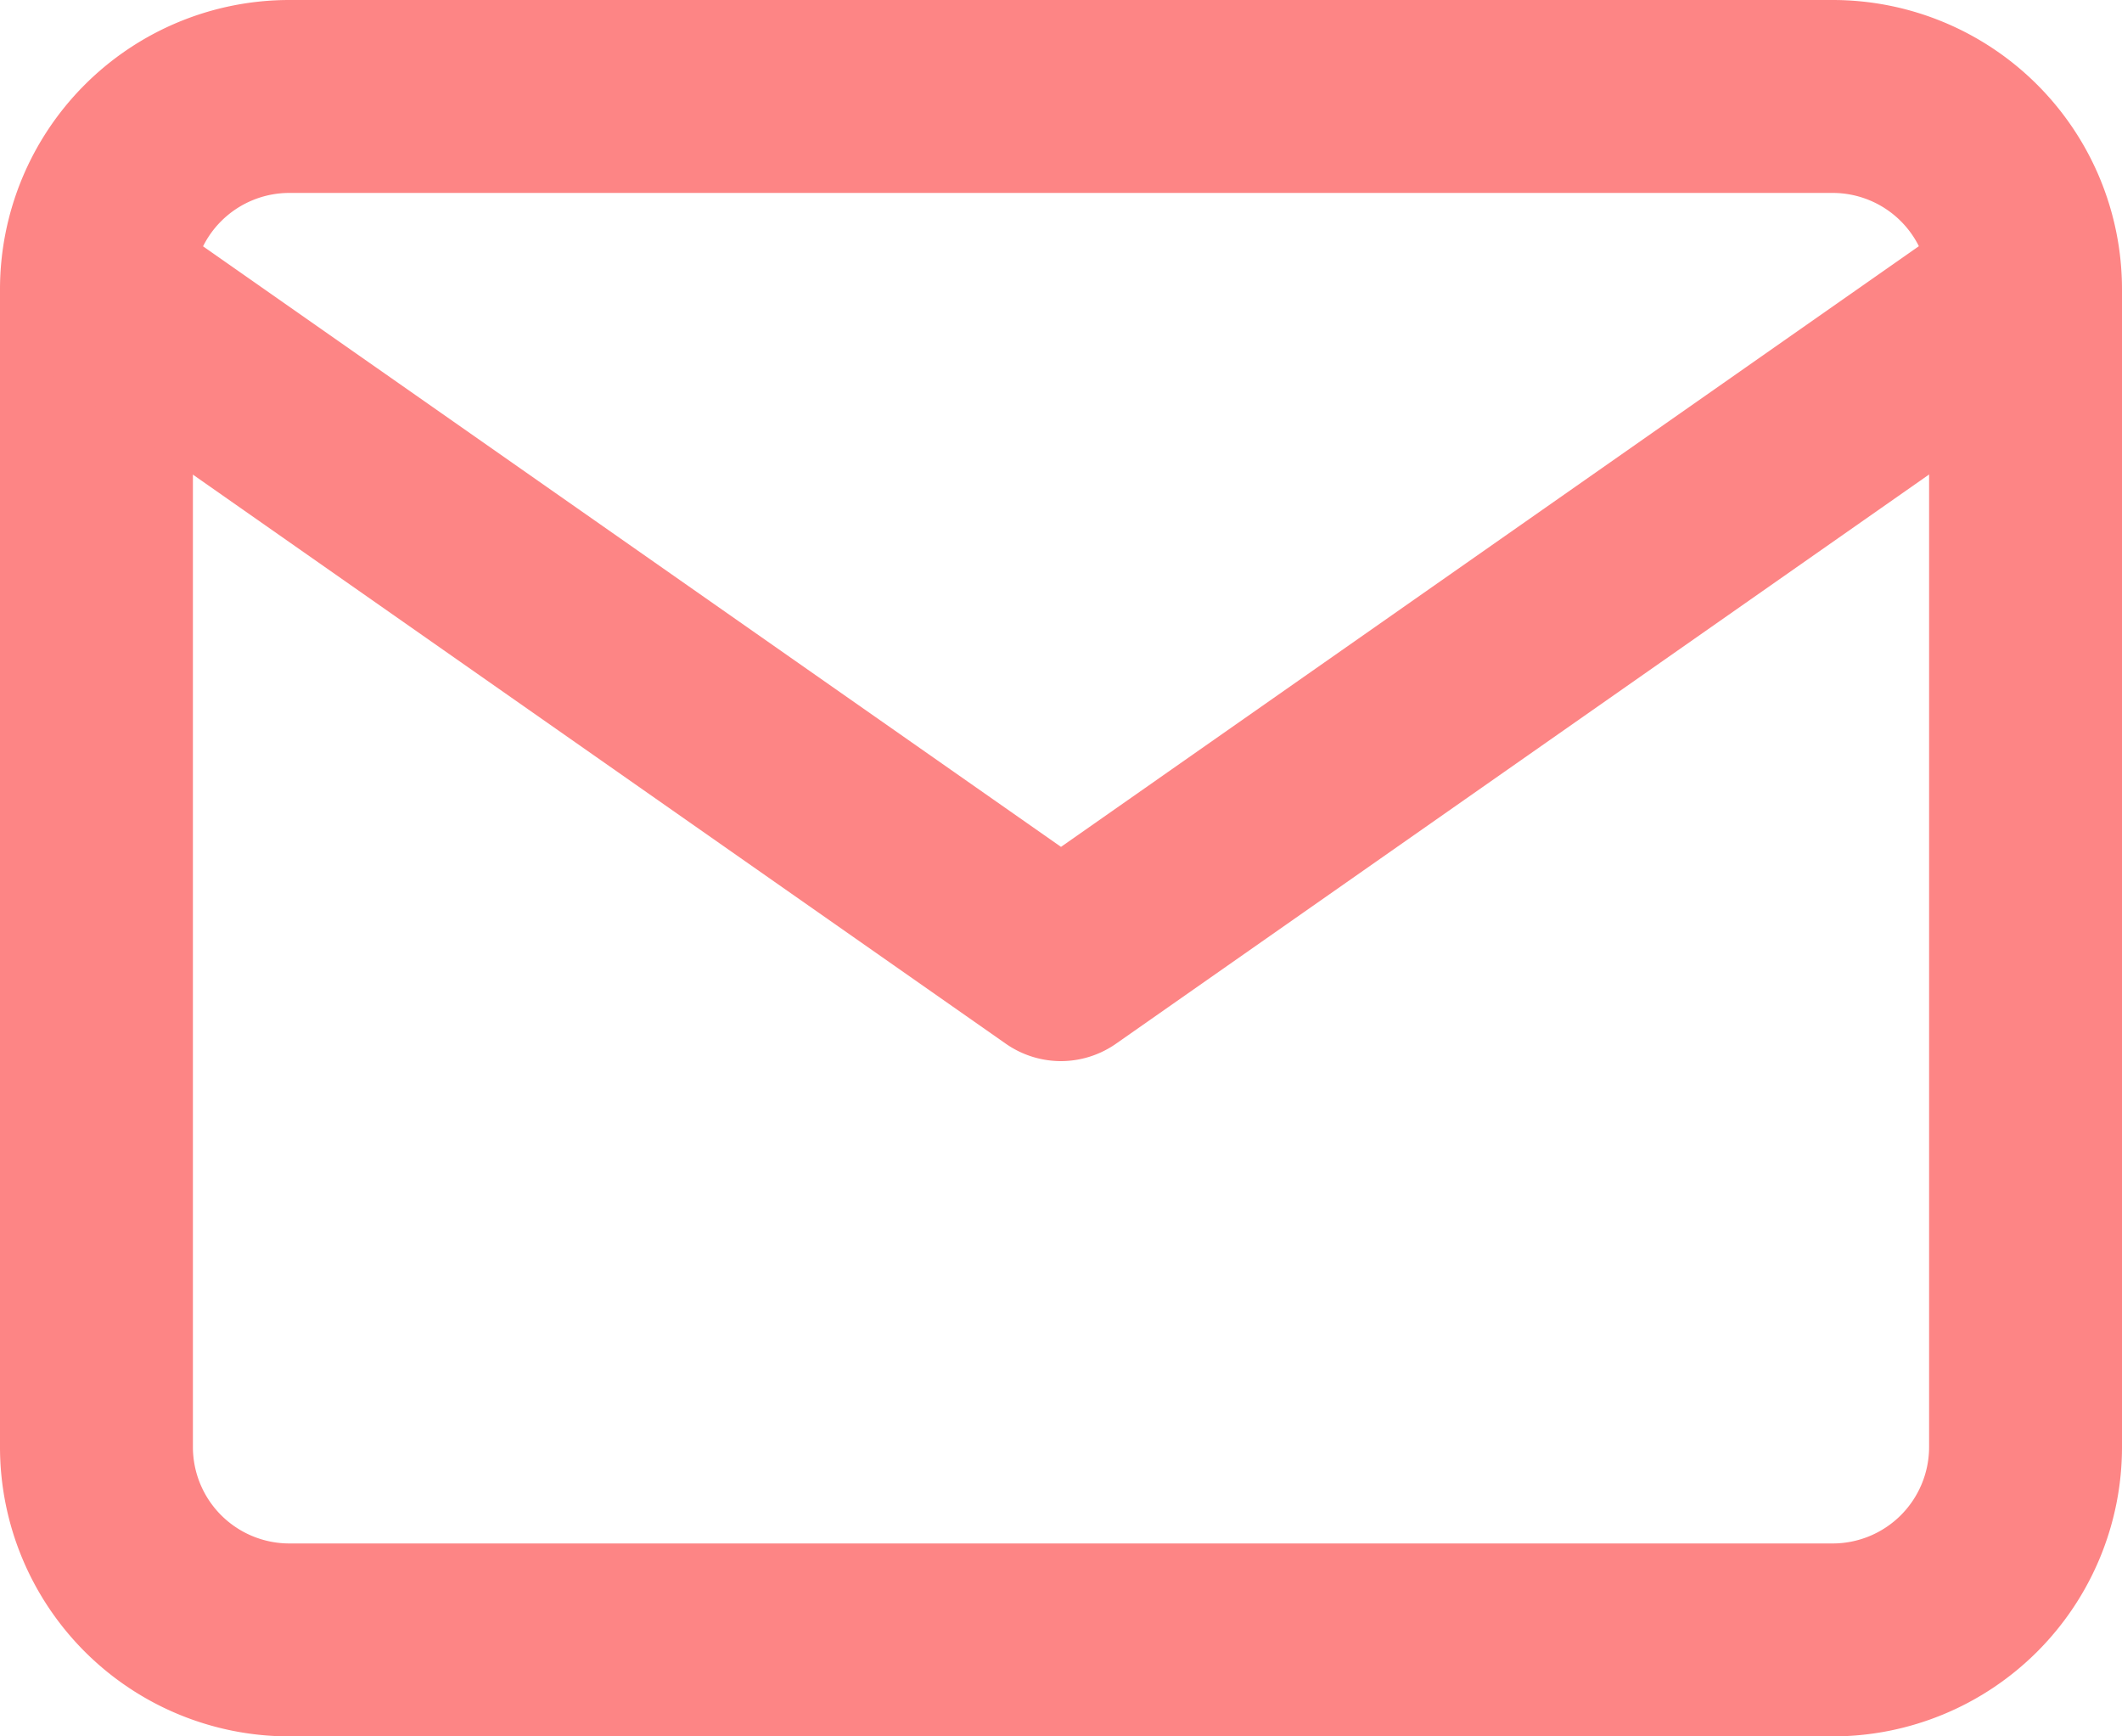 <svg xmlns="http://www.w3.org/2000/svg" width="22" height="18" viewBox="0 0 22 18">
  <g id="envolop" transform="translate(-382 -49)">
    <path id="Path_20" data-name="Path 20" d="M4,3H20a3,3,0,0,1,3,3V18a3,3,0,0,1-3,3H4a3,3,0,0,1-3-3V6A3,3,0,0,1,4,3ZM20,19a1,1,0,0,0,1-1V6a1,1,0,0,0-1-1H4A1,1,0,0,0,3,6V18a1,1,0,0,0,1,1Z" transform="translate(381 46)" fill="#fd8585"/>
    <path id="Path_21" data-name="Path 21" d="M12,14a1,1,0,0,1-.573-.181l-10-7A1,1,0,0,1,2.573,5.181L12,11.779l9.427-6.6a1,1,0,0,1,1.147,1.638l-10,7A1,1,0,0,1,12,14Z" transform="translate(381 46)" fill="#fd8585"/>
  </g>
</svg>
